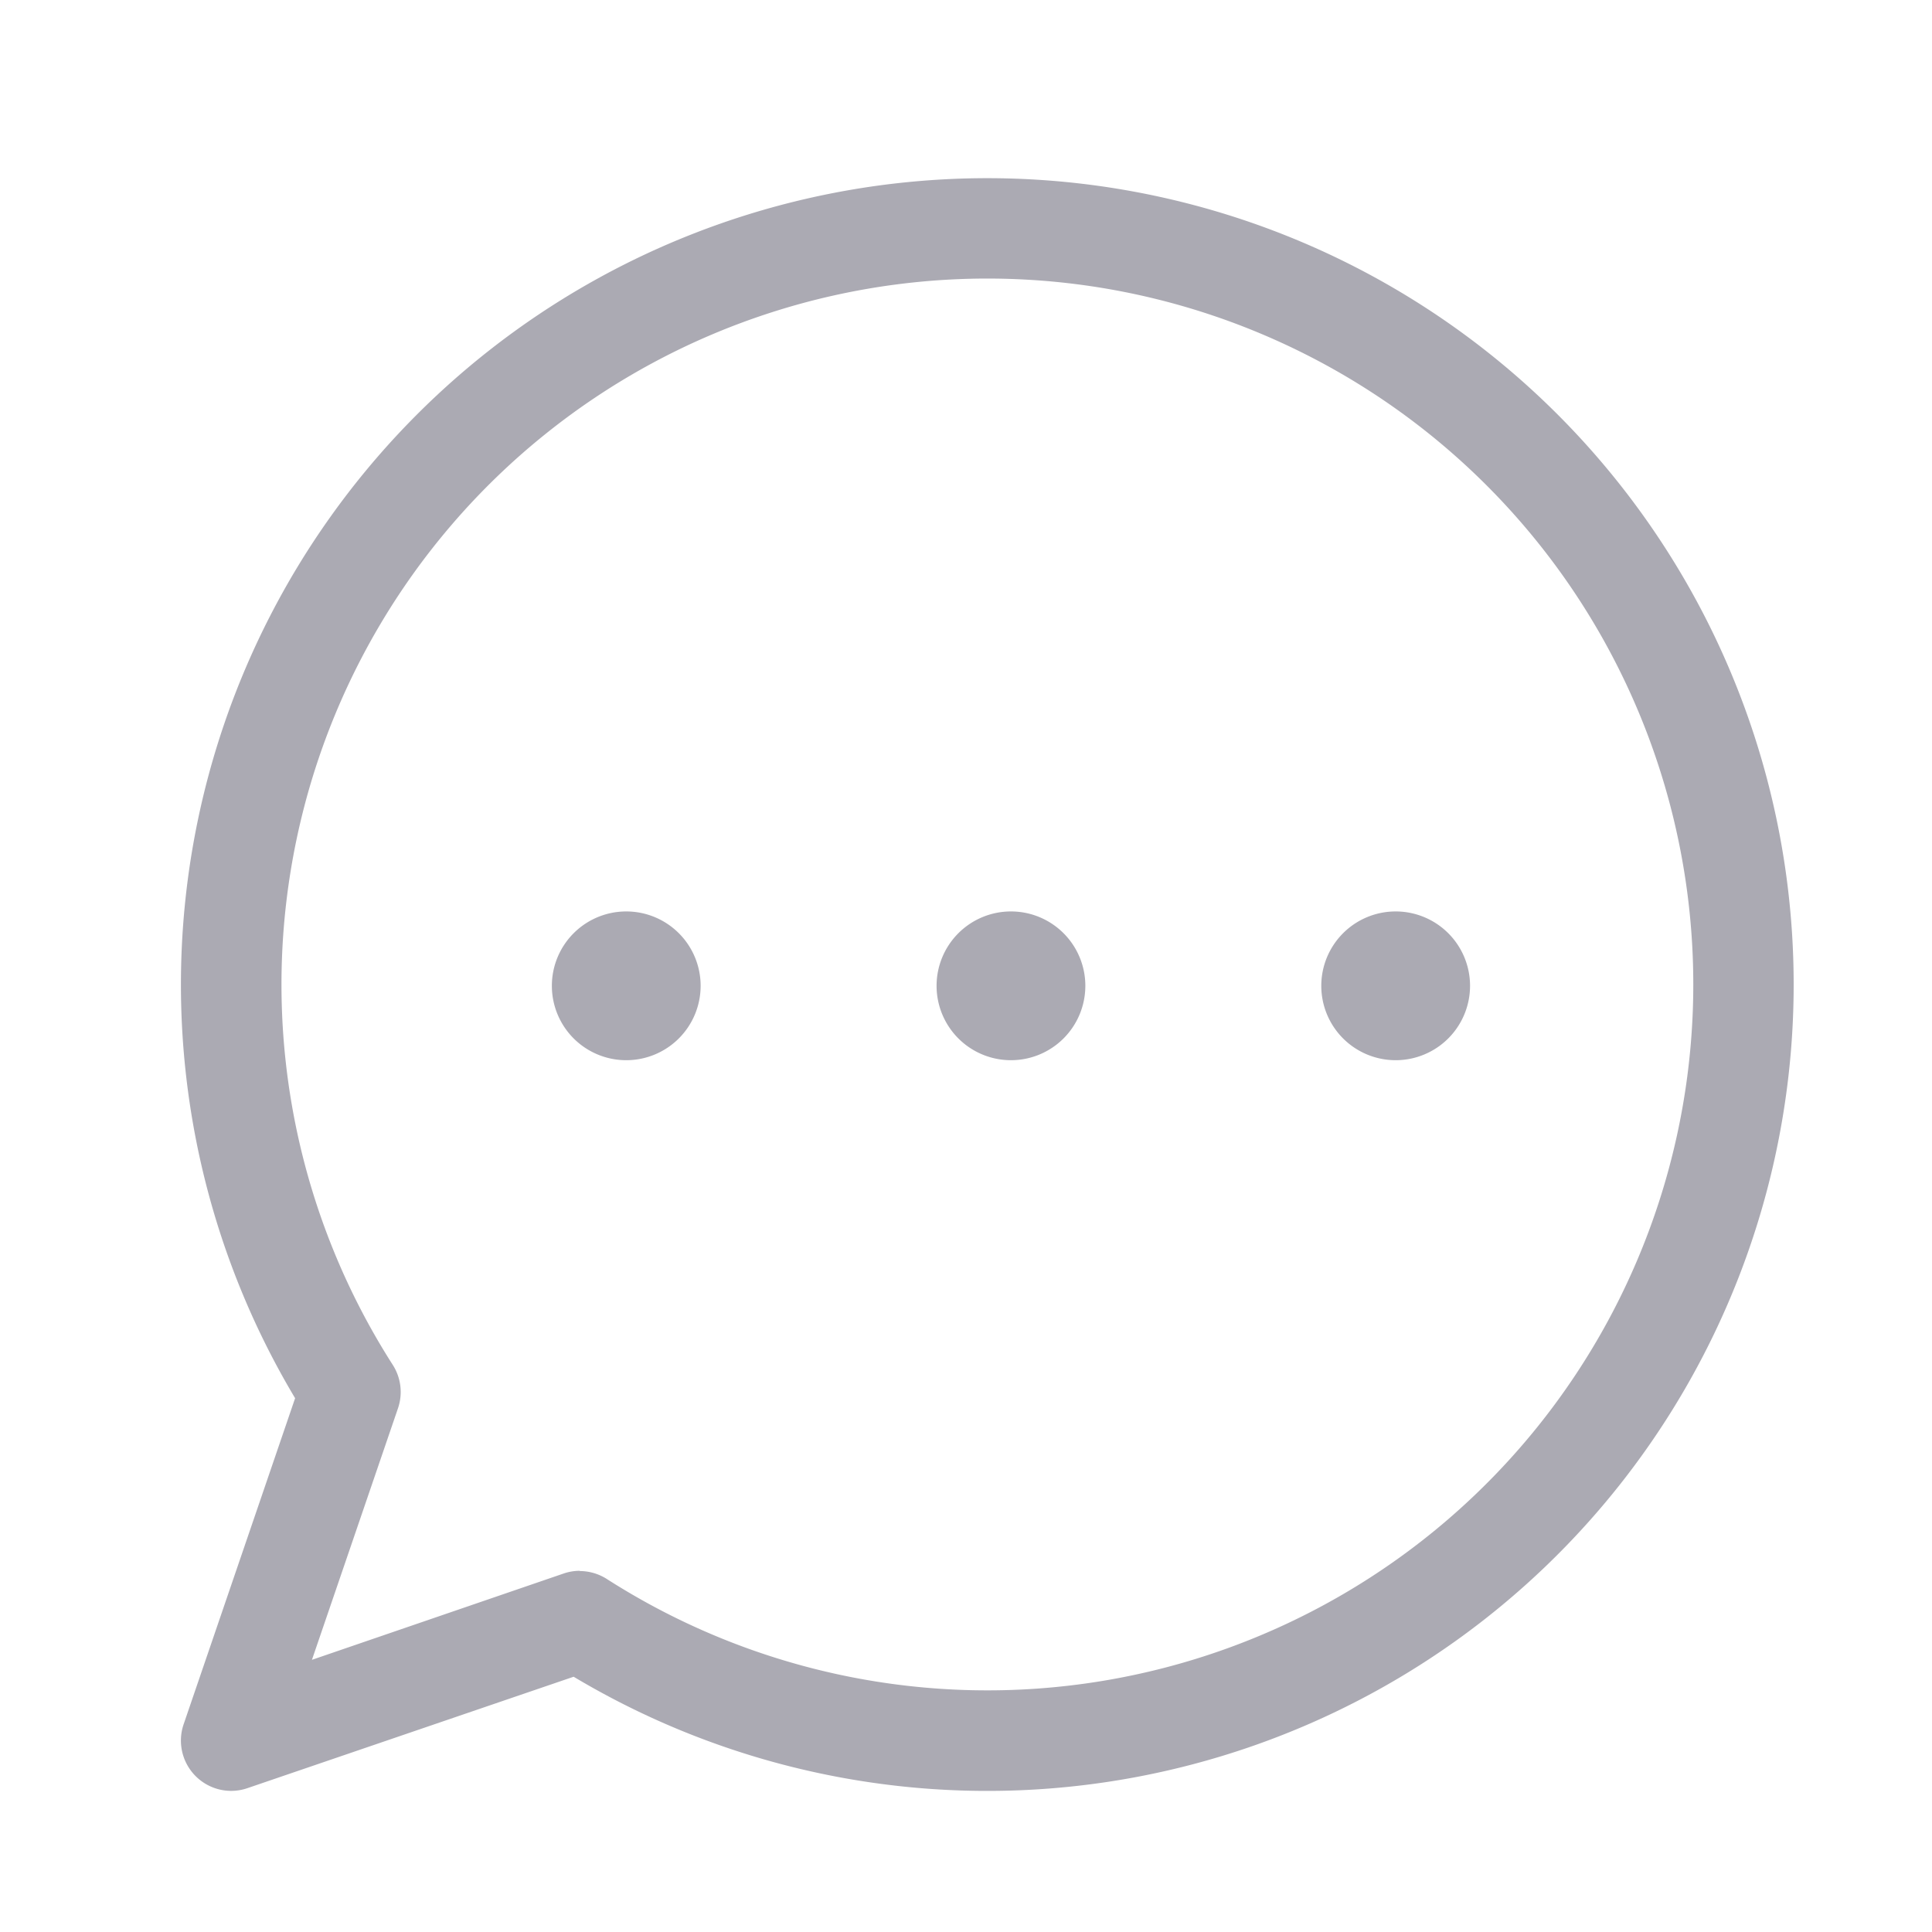 <svg height="24" viewBox="0 0 24 24" width="24" xmlns="http://www.w3.org/2000/svg">
    <g data-name="Group 24407" id="Group_24407" transform="translate(1739 -6293)">
        <g id="chat-bubble" transform="translate(-1736.753 6295.247)">
            <path
                d="M.625,20a.625.625,0,0,1-.591-.827l1.385-4.051a10.017,10.017,0,1,1,3.46,3.46L.827,19.966a.625.625,0,0,1-.2.034Zm4.331-2.731a.629.629,0,0,1,.337.1,8.769,8.769,0,1,0-2.661-2.661.625.625,0,0,1,.065.539L1.628,18.372,4.754,17.3a.623.623,0,0,1,.2-.034Z"
                data-name="Path 30485" fill="#abaab3" id="Path_30485" />
            <path d="M226.136,269.74a.924.924,0,1,1-1.307,0,.924.924,0,0,1,1.307,0" fill="#abaab3"
                id="path-1_53_" transform="translate(-215.171 -260.394)" />
            <path d="M151.283,269.74a.924.924,0,1,1-1.307,0,.924.924,0,0,1,1.307,0" fill="#abaab3"
                id="path-1_52_" transform="translate(-145.097 -260.394)" />
            <path d="M300.988,269.74a.924.924,0,1,1-1.307,0,.924.924,0,0,1,1.307,0" fill="#abaab3"
                id="path-1_51_" transform="translate(-285.244 -260.394)" />
        </g>
    </g>
</svg>
